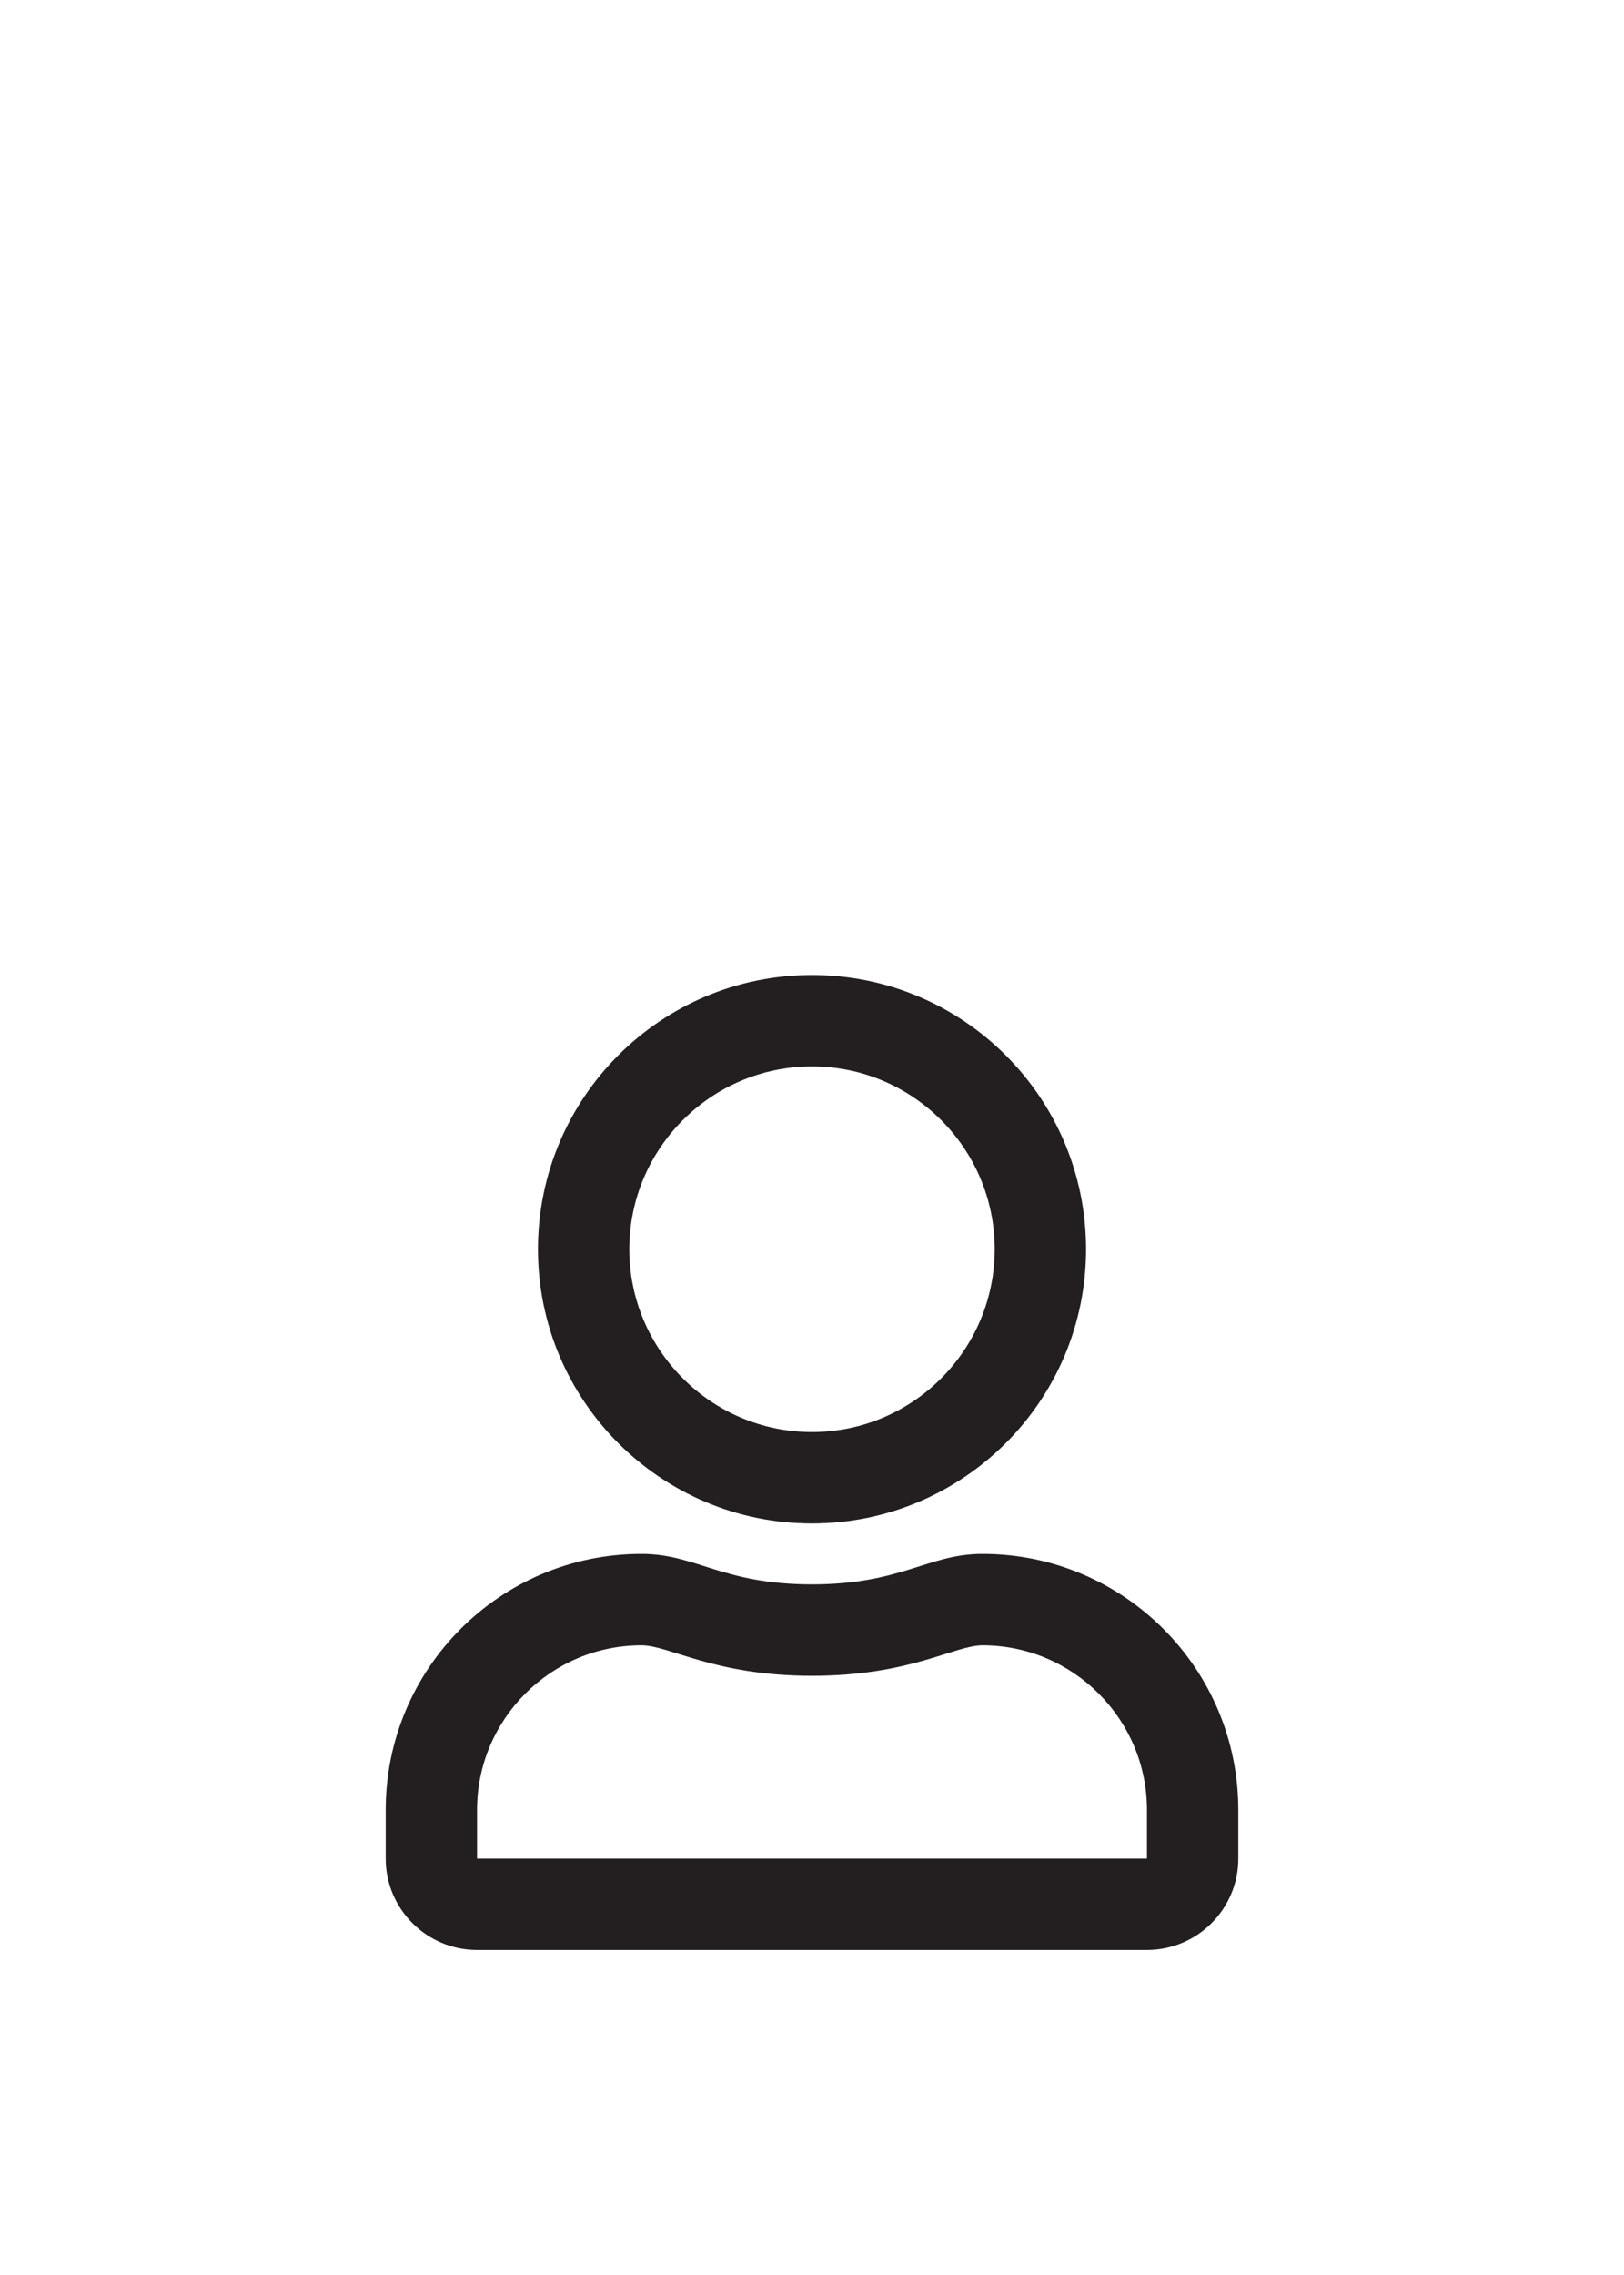 <svg width="40" height="56" viewBox="0 0 40 56" fill="none" xmlns="http://www.w3.org/2000/svg">
<path d="M24.2 38.25C22.855 38.25 22.208 39 20 39C17.792 39 17.15 38.25 15.8 38.25C12.322 38.25 9.5 41.072 9.5 44.55V45.75C9.5 46.992 10.508 48 11.75 48H28.25C29.492 48 30.5 46.992 30.5 45.75V44.55C30.5 41.072 27.678 38.25 24.2 38.25ZM28.25 45.75H11.75V44.55C11.75 42.319 13.569 40.5 15.8 40.5C16.484 40.5 17.595 41.25 20 41.25C22.423 41.25 23.511 40.5 24.2 40.5C26.431 40.5 28.25 42.319 28.25 44.55V45.75ZM20 37.5C23.727 37.5 26.75 34.477 26.75 30.75C26.75 27.023 23.727 24 20 24C16.273 24 13.25 27.023 13.25 30.75C13.25 34.477 16.273 37.5 20 37.5ZM20 26.25C22.48 26.25 24.5 28.27 24.5 30.75C24.5 33.23 22.48 35.25 20 35.25C17.52 35.25 15.5 33.23 15.5 30.75C15.5 28.27 17.52 26.25 20 26.25Z" fill="#231F20"/>
</svg>
